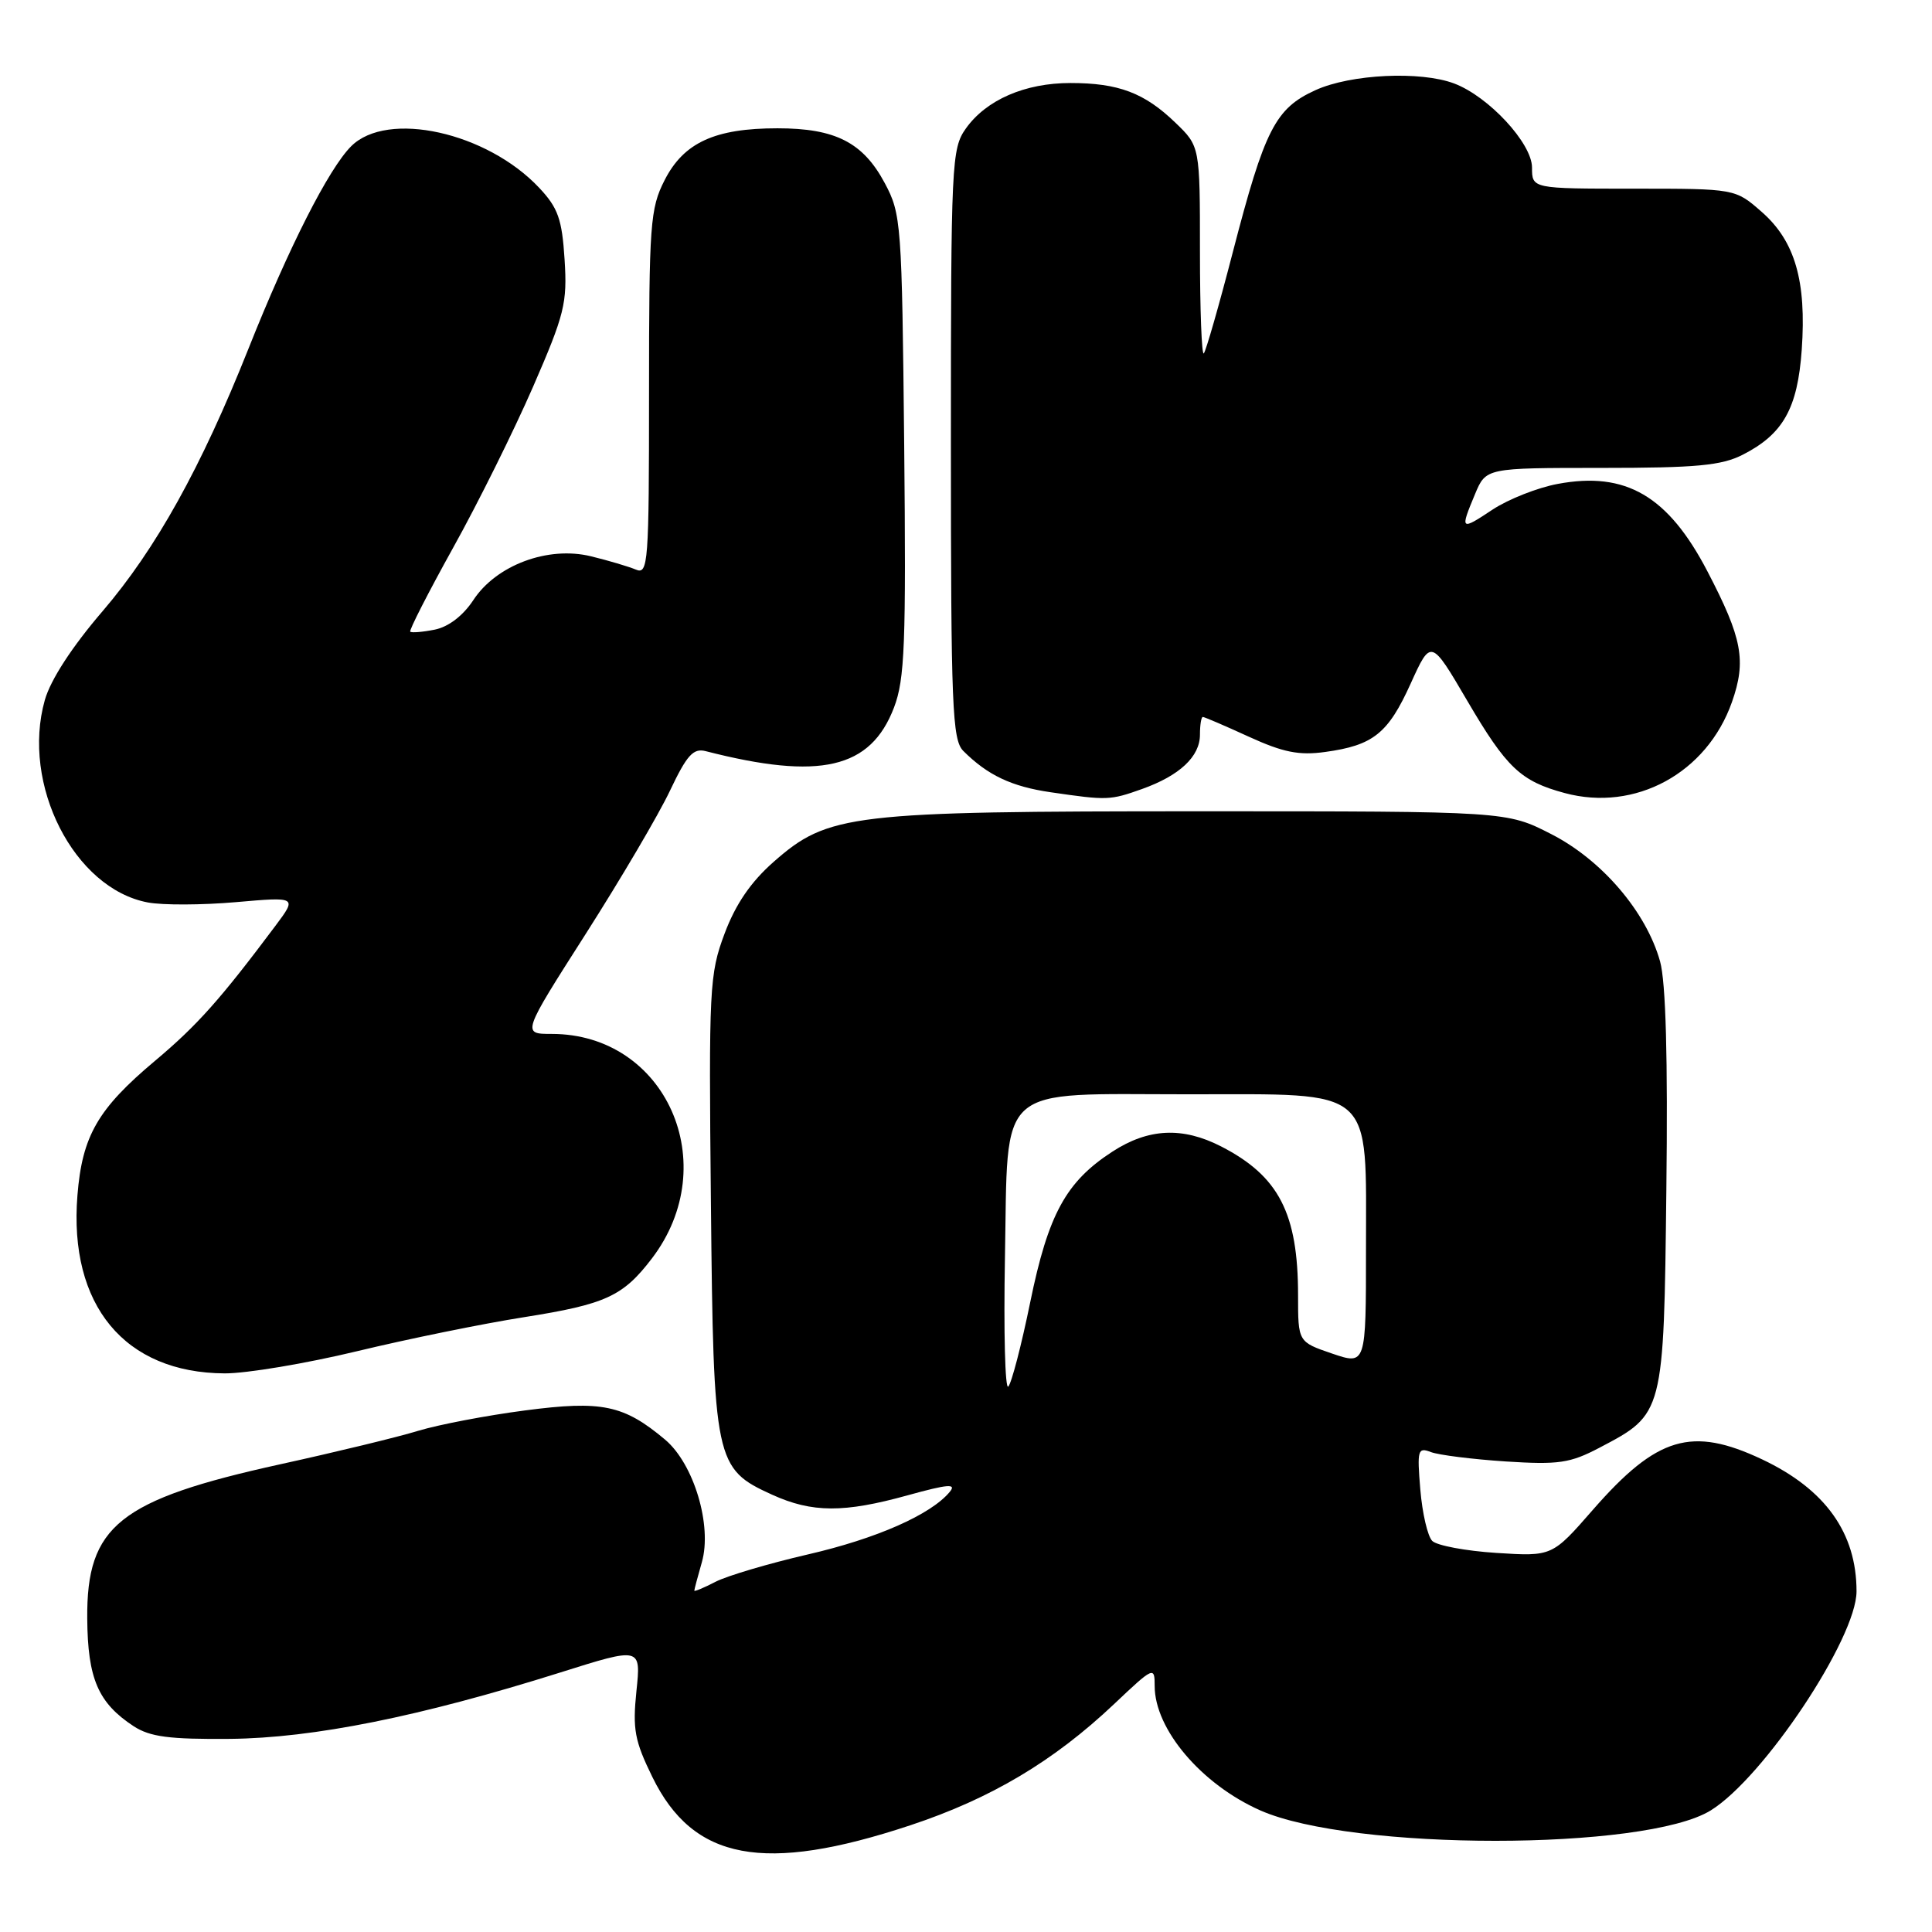 <?xml version="1.0" encoding="UTF-8" standalone="no"?>
<!DOCTYPE svg PUBLIC "-//W3C//DTD SVG 1.1//EN" "http://www.w3.org/Graphics/SVG/1.1/DTD/svg11.dtd" >
<svg xmlns="http://www.w3.org/2000/svg" xmlns:xlink="http://www.w3.org/1999/xlink" version="1.1" viewBox="0 0 256 256">
 <g >
 <path fill="currentColor"
d=" M 120.62 241.86 C 131.30 238.32 139.61 233.37 147.62 225.80 C 152.87 220.83 153.00 220.78 153.00 223.40 C 153.00 229.14 159.20 236.44 167.00 239.89 C 179.16 245.26 218.00 245.26 226.68 239.89 C 233.70 235.55 246.00 217.07 246.00 210.86 C 246.00 203.12 241.87 197.34 233.50 193.38 C 224.16 188.97 219.57 190.33 211.08 200.04 C 205.67 206.24 205.67 206.24 198.28 205.77 C 194.22 205.51 190.39 204.79 189.78 204.18 C 189.17 203.57 188.46 200.51 188.20 197.38 C 187.76 192.11 187.87 191.74 189.61 192.41 C 190.65 192.80 195.10 193.36 199.50 193.65 C 206.53 194.10 208.04 193.88 211.94 191.83 C 220.48 187.35 220.46 187.42 220.80 157.68 C 221.01 140.21 220.73 130.14 219.97 127.40 C 218.14 120.83 212.26 113.95 205.54 110.52 C 199.64 107.50 199.64 107.50 159.07 107.50 C 112.60 107.50 109.74 107.84 102.50 114.21 C 99.48 116.87 97.47 119.81 96.01 123.71 C 94.00 129.08 93.91 130.87 94.20 159.43 C 94.54 193.73 94.73 194.61 102.32 198.06 C 107.61 200.46 111.82 200.48 120.29 198.13 C 125.64 196.65 126.78 196.56 125.84 197.69 C 123.34 200.70 116.13 203.88 107.05 205.97 C 101.86 207.17 96.35 208.80 94.80 209.60 C 93.26 210.40 92.00 210.92 92.00 210.77 C 92.00 210.61 92.45 208.92 93.00 207.00 C 94.39 202.14 91.94 193.97 88.13 190.76 C 82.65 186.16 79.77 185.55 69.57 186.89 C 64.49 187.55 58.12 188.77 55.41 189.59 C 52.71 190.42 44.49 192.41 37.15 194.02 C 15.79 198.72 11.46 202.18 11.56 214.46 C 11.62 222.45 13.01 225.65 17.72 228.74 C 19.88 230.14 22.44 230.48 30.46 230.41 C 41.53 230.30 55.62 227.47 74.22 221.62 C 84.94 218.24 84.94 218.24 84.33 224.08 C 83.81 229.13 84.09 230.66 86.44 235.46 C 91.86 246.54 101.22 248.29 120.62 241.86 Z  M 47.28 179.05 C 54.00 177.43 63.98 175.39 69.46 174.53 C 80.26 172.82 82.55 171.77 86.38 166.75 C 95.92 154.24 88.23 137.00 73.11 137.00 C 69.15 137.00 69.15 137.00 77.61 123.75 C 82.26 116.46 87.29 107.92 88.78 104.76 C 91.01 100.06 91.86 99.11 93.50 99.53 C 108.66 103.42 115.36 101.87 118.46 93.75 C 119.89 90.00 120.07 85.38 119.81 58.96 C 119.51 29.55 119.42 28.35 117.24 24.27 C 114.36 18.87 110.69 17.00 103.02 17.00 C 94.72 17.00 90.60 18.89 88.06 23.88 C 86.15 27.63 86.00 29.66 86.00 52.07 C 86.00 74.68 85.89 76.17 84.25 75.47 C 83.29 75.07 80.61 74.27 78.30 73.71 C 72.61 72.32 65.75 74.88 62.71 79.53 C 61.35 81.59 59.43 83.06 57.61 83.43 C 56.00 83.75 54.54 83.87 54.36 83.70 C 54.19 83.52 56.74 78.53 60.03 72.60 C 63.33 66.68 68.09 57.08 70.62 51.28 C 74.81 41.65 75.18 40.17 74.81 34.38 C 74.47 29.03 73.94 27.54 71.45 24.89 C 64.52 17.51 51.32 14.59 46.53 19.38 C 43.55 22.36 38.26 32.78 32.92 46.21 C 26.65 61.96 20.65 72.75 13.58 81.00 C 9.52 85.73 6.70 90.08 5.94 92.76 C 2.78 103.93 9.81 117.75 19.59 119.58 C 21.54 119.95 26.78 119.93 31.25 119.54 C 39.37 118.83 39.37 118.83 36.50 122.67 C 29.21 132.41 26.15 135.85 20.57 140.54 C 12.95 146.93 10.89 150.51 10.26 158.40 C 9.09 172.95 16.52 181.92 29.78 181.98 C 32.68 181.99 40.55 180.67 47.28 179.05 Z  M 151.32 104.55 C 156.31 102.77 159.00 100.25 159.00 97.35 C 159.00 96.06 159.17 95.00 159.38 95.00 C 159.59 95.00 162.34 96.18 165.48 97.62 C 170.01 99.69 172.13 100.12 175.58 99.64 C 181.96 98.77 183.93 97.19 186.92 90.58 C 189.61 84.65 189.61 84.65 194.41 92.84 C 199.62 101.73 201.49 103.51 207.32 105.08 C 216.67 107.61 226.17 102.45 229.49 93.03 C 231.42 87.55 230.87 84.58 226.25 75.72 C 221.04 65.71 215.43 62.43 206.41 64.12 C 203.75 64.61 199.86 66.15 197.78 67.52 C 193.52 70.35 193.44 70.28 195.45 65.47 C 196.90 62.00 196.90 62.00 212.20 62.00 C 224.79 62.00 228.11 61.69 230.93 60.25 C 236.28 57.52 238.19 54.12 238.74 46.34 C 239.38 37.25 237.85 31.95 233.45 28.09 C 229.93 25.00 229.93 25.00 216.47 25.00 C 203.00 25.00 203.00 25.00 203.00 22.20 C 203.00 18.99 197.25 12.78 192.68 11.06 C 188.22 9.38 178.99 9.82 174.32 11.94 C 168.99 14.36 167.58 17.12 163.36 33.39 C 161.52 40.50 159.78 46.55 159.51 46.83 C 159.23 47.11 159.00 41.05 159.00 33.36 C 159.00 19.39 159.00 19.39 155.75 16.26 C 151.65 12.30 148.20 11.00 141.84 11.00 C 135.81 11.00 130.68 13.23 127.98 17.03 C 126.09 19.69 126.00 21.54 126.00 58.83 C 126.00 93.67 126.18 98.03 127.64 99.50 C 130.86 102.72 134.05 104.23 139.24 104.98 C 146.72 106.07 147.08 106.06 151.32 104.55 Z  M 133.16 166.66 C 133.60 143.30 131.69 145.00 157.54 145.00 C 182.37 145.00 181.00 143.80 181.00 165.57 C 181.00 180.88 181.00 180.88 176.50 179.35 C 172.00 177.81 172.00 177.81 172.00 171.65 C 172.00 160.76 169.45 155.83 161.79 151.90 C 156.69 149.29 152.17 149.50 147.41 152.59 C 141.25 156.58 138.90 160.88 136.51 172.55 C 135.34 178.27 134.03 183.30 133.60 183.73 C 133.18 184.15 132.98 176.47 133.16 166.66 Z "/>
</g>
</svg>
